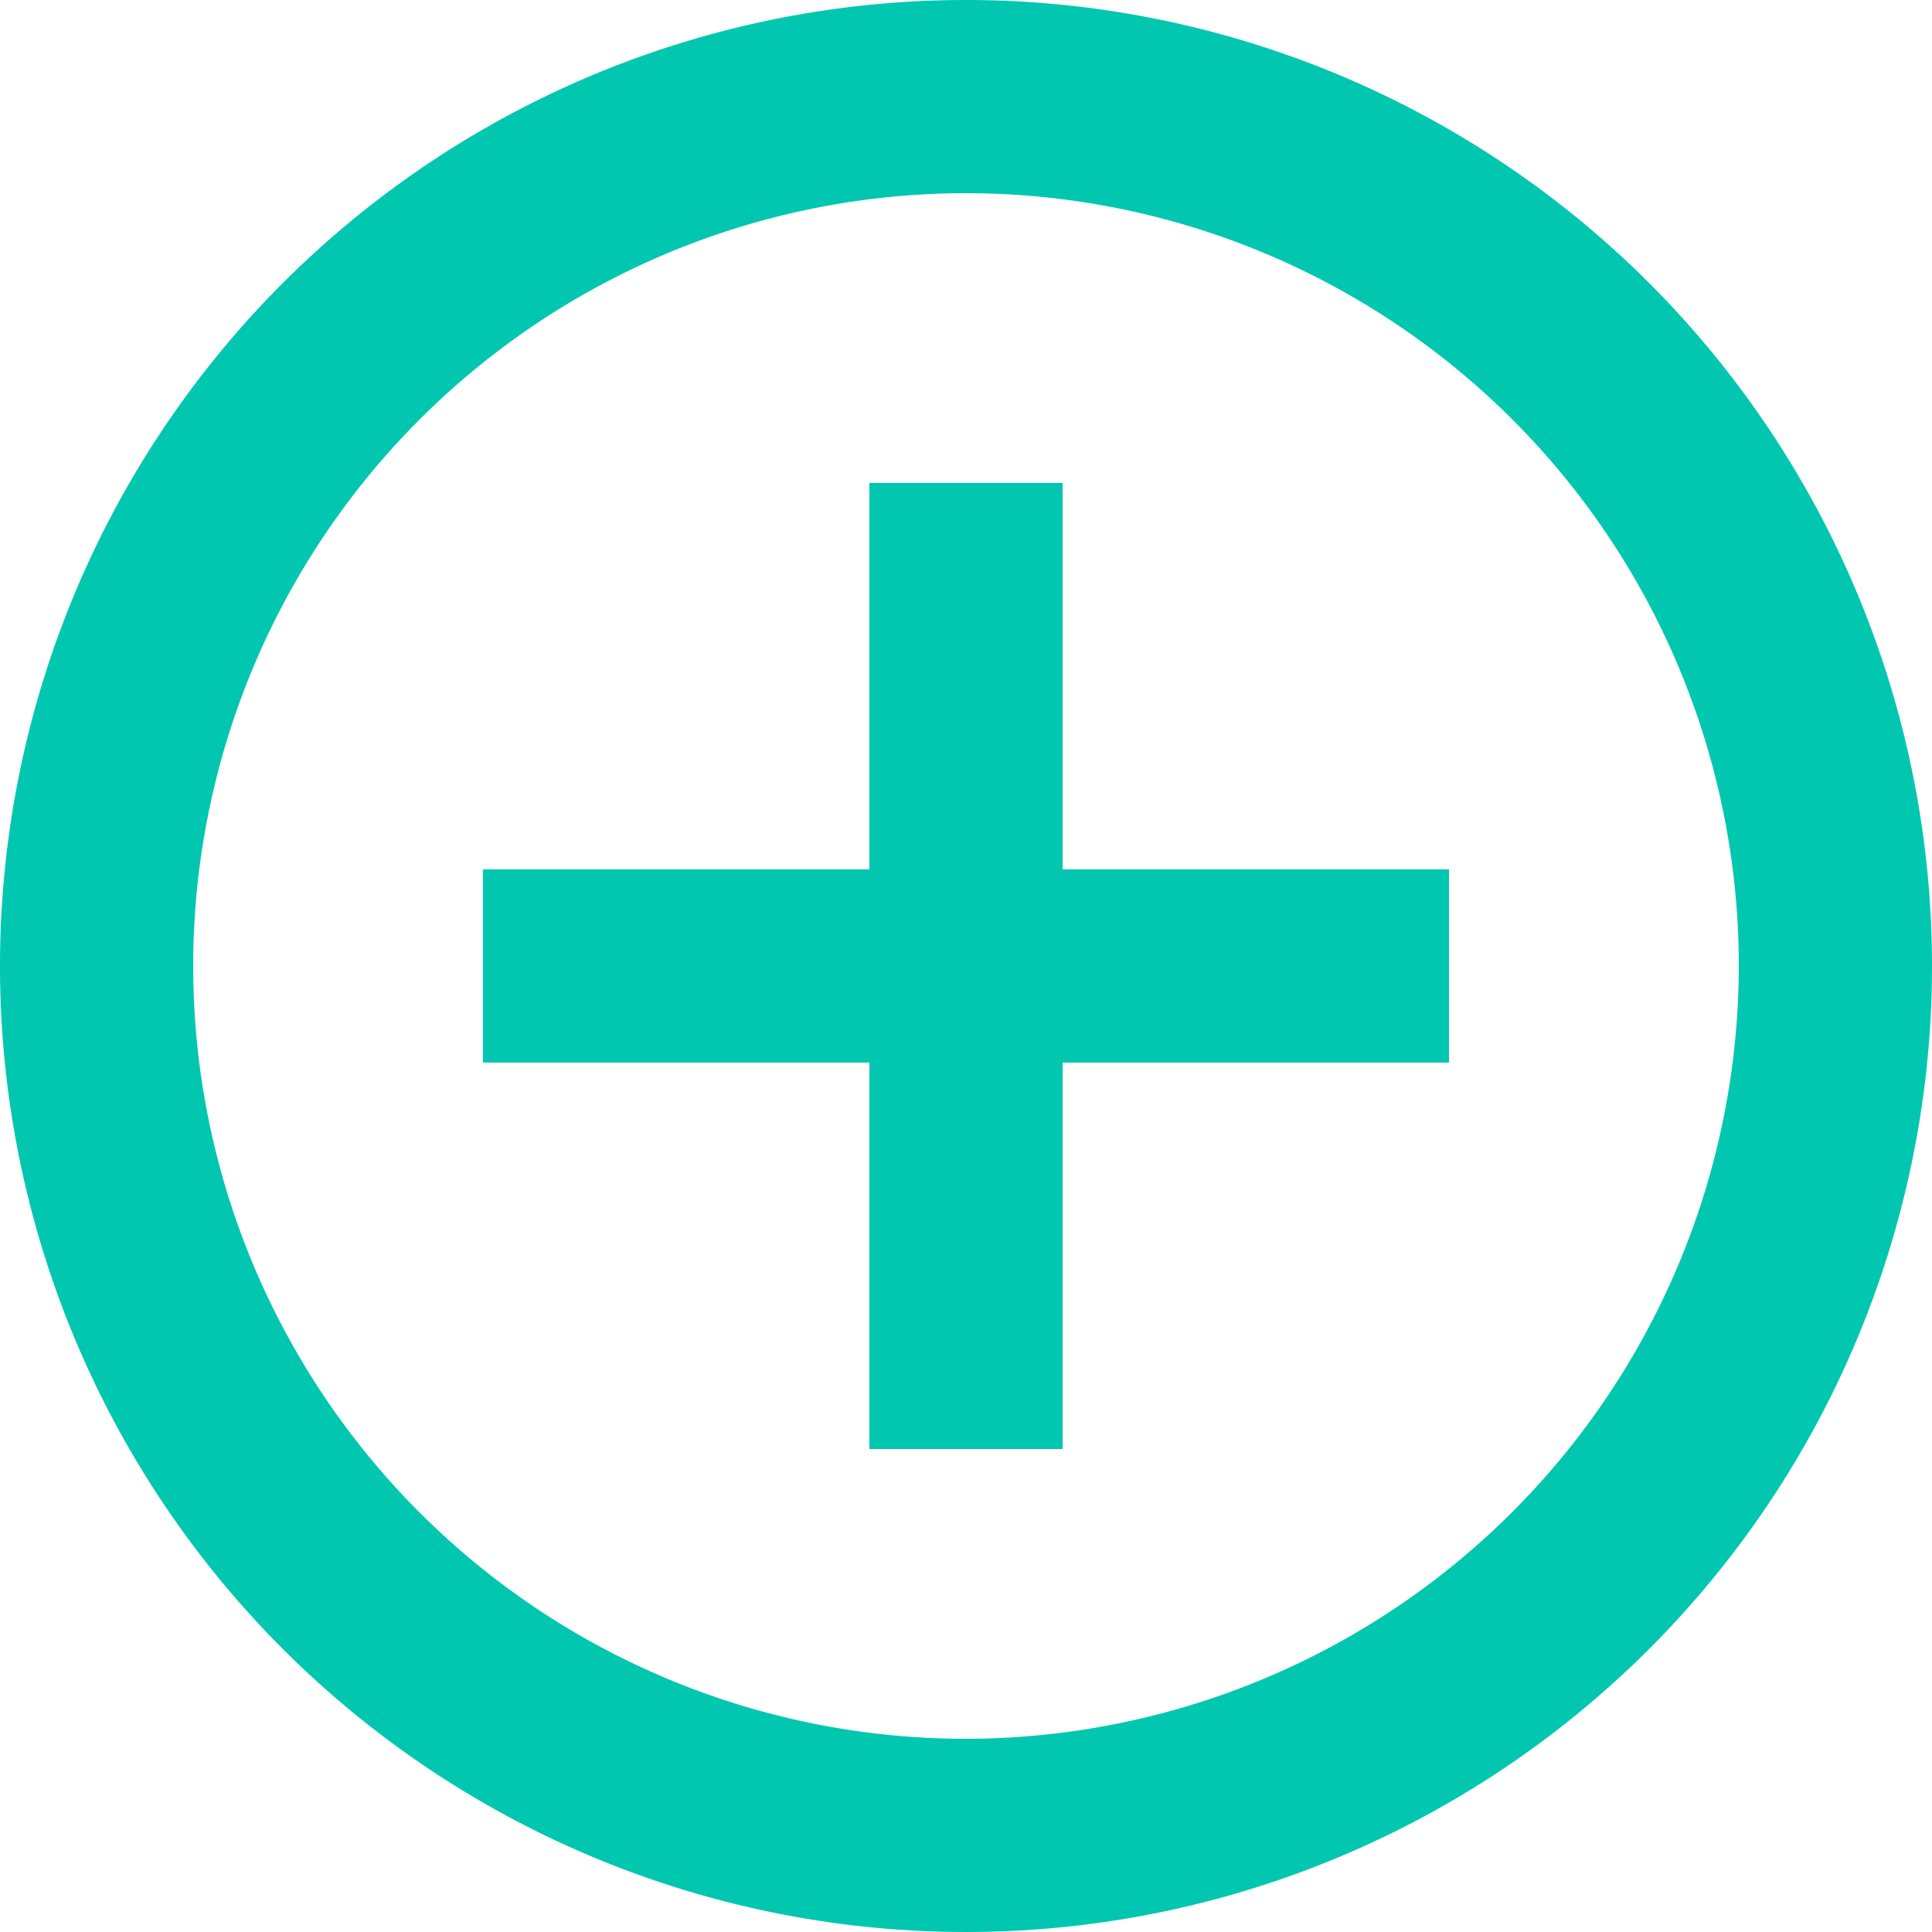 <svg xmlns="http://www.w3.org/2000/svg" width="15" height="15" viewBox="0 0 15 15">
  <path id="ic_add_circle_outline_24px" d="M10.25,5.75H8.75v3h-3v1.5h3v3h1.5v-3h3V8.75h-3ZM9.5,2A7.5,7.5,0,1,0,17,9.5,7.5,7.5,0,0,0,9.5,2Zm0,13.5a6,6,0,1,1,6-6A6.008,6.008,0,0,1,9.5,15.5Z" transform="translate(-2 -2)" fill="#01c7b1"/>
</svg>
